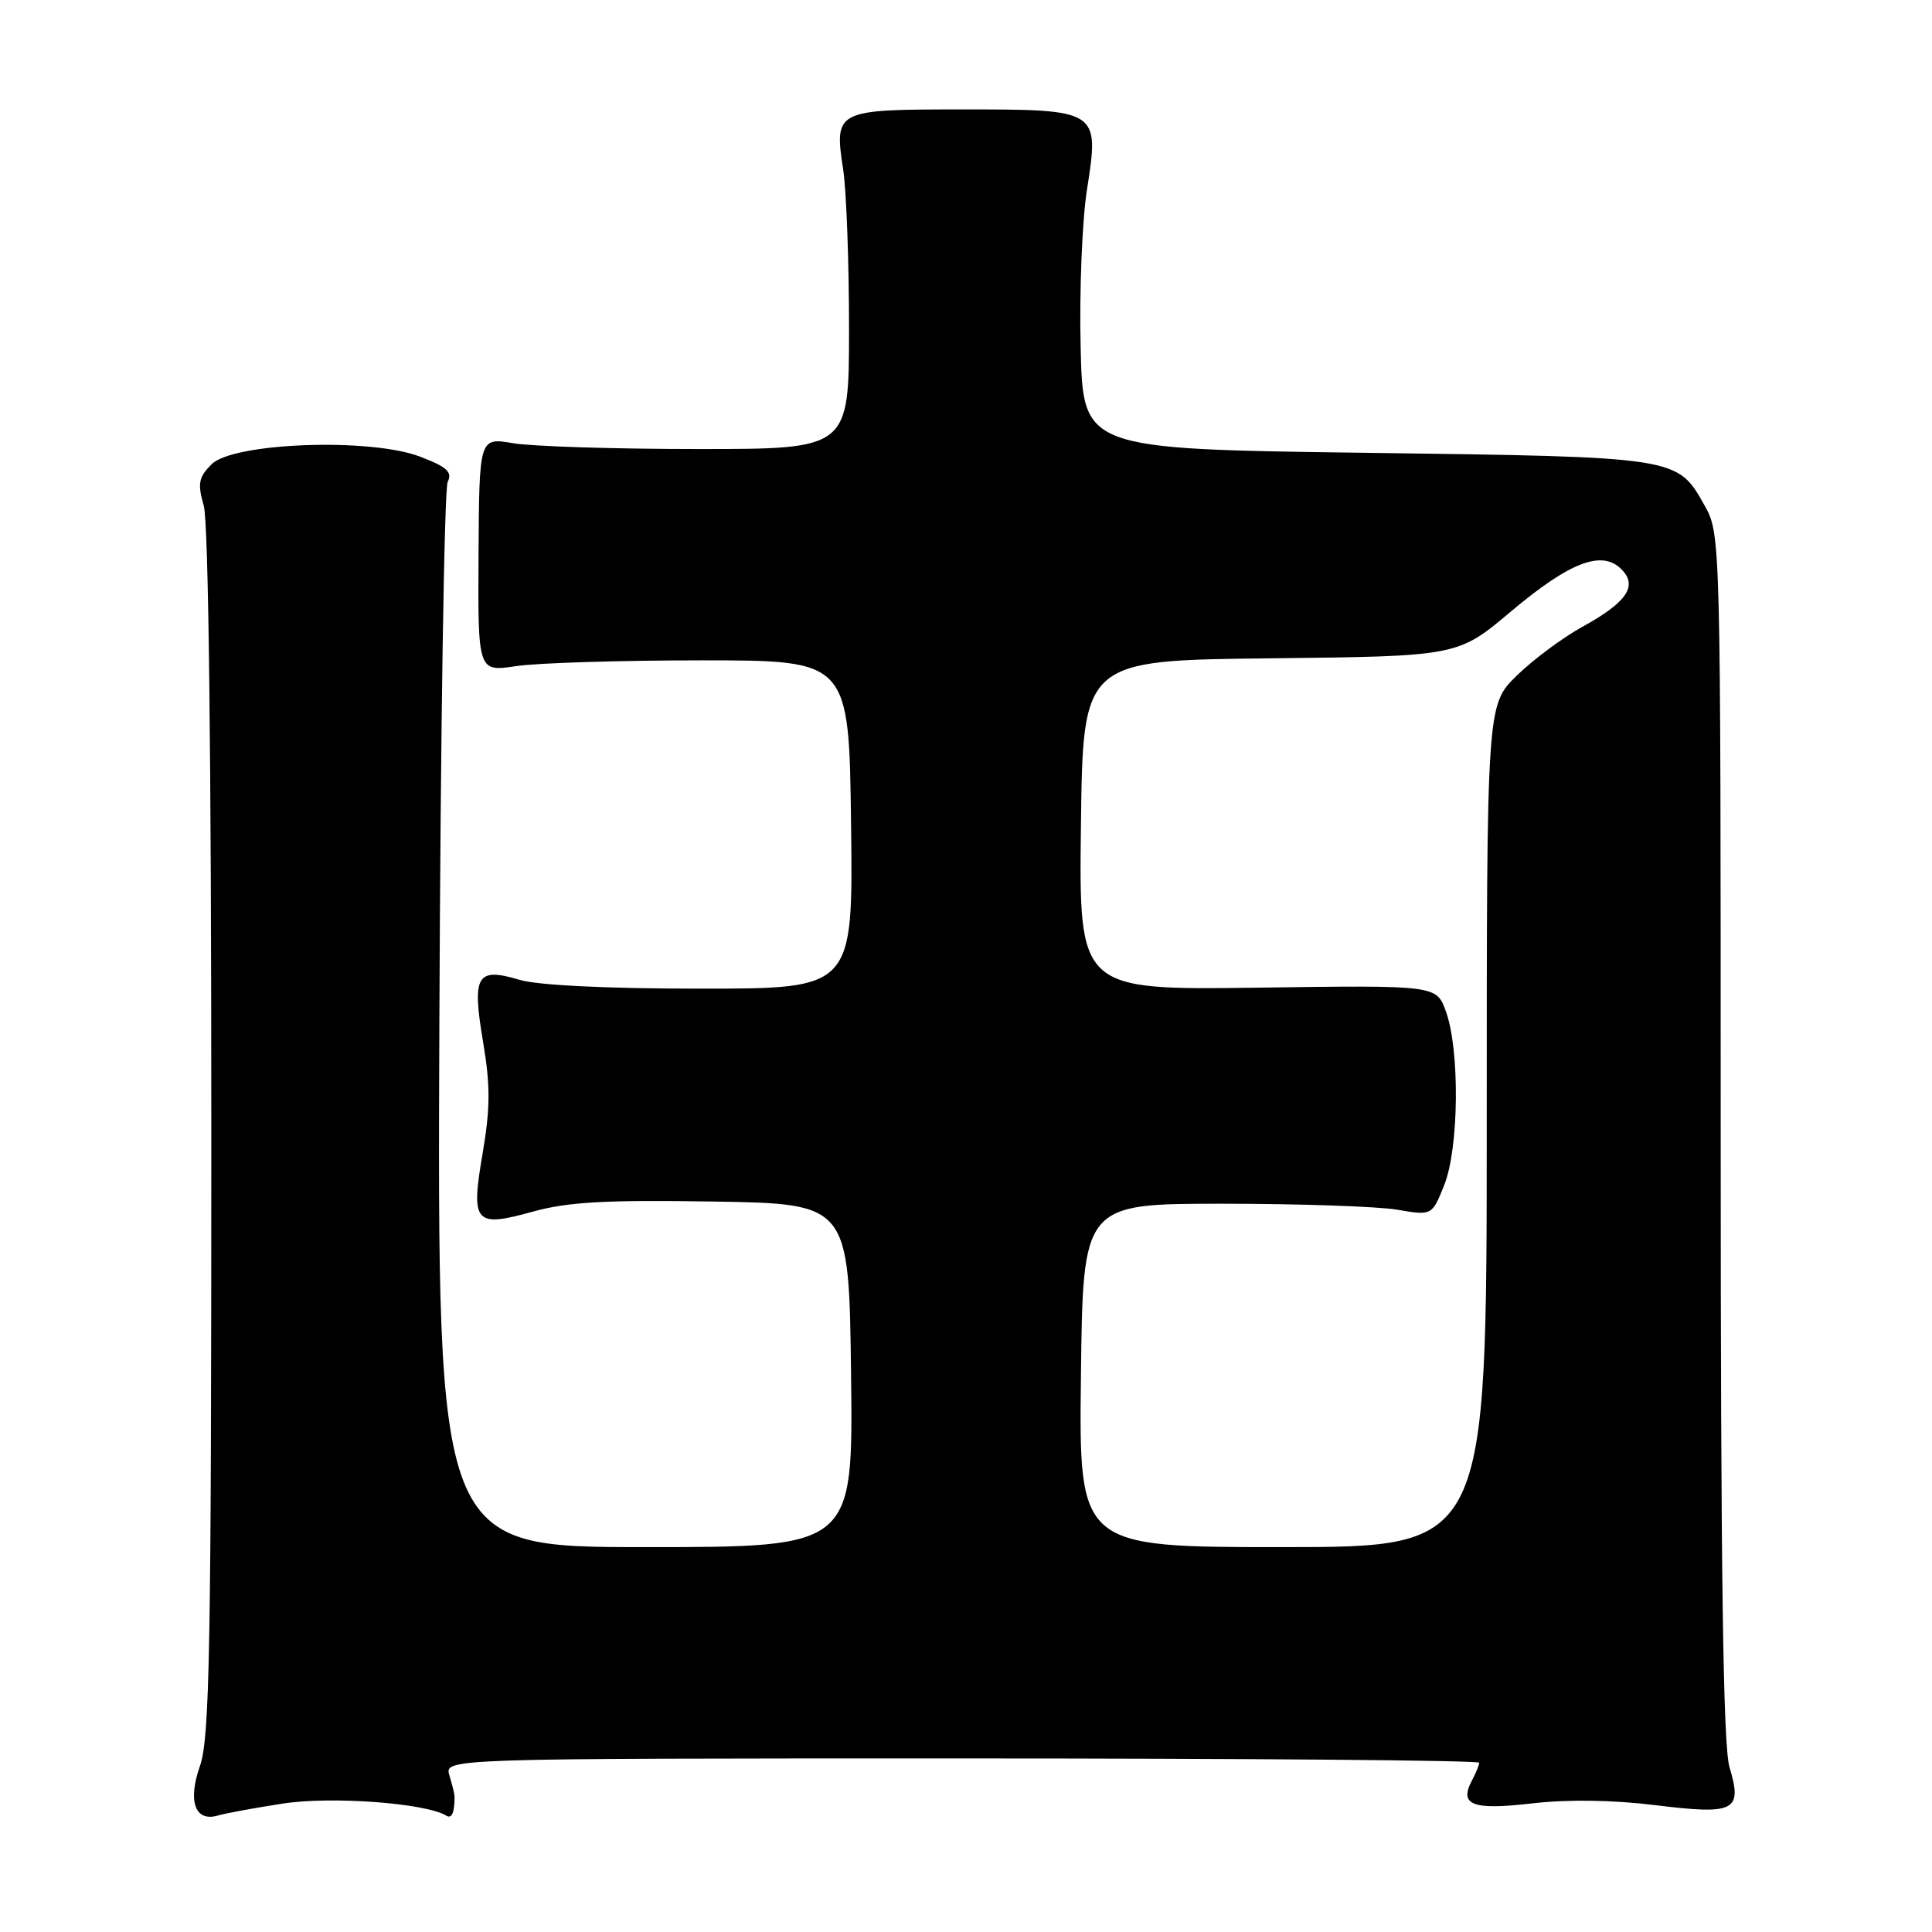 <?xml version="1.0" encoding="UTF-8" standalone="no"?>
<!DOCTYPE svg PUBLIC "-//W3C//DTD SVG 1.1//EN" "http://www.w3.org/Graphics/SVG/1.1/DTD/svg11.dtd" >
<svg xmlns="http://www.w3.org/2000/svg" xmlns:xlink="http://www.w3.org/1999/xlink" version="1.1" viewBox="0 0 256 256">
 <g >
 <path fill="currentColor"
d=" M 37.43 238.99 C 43.87 237.98 56.42 238.91 59.15 240.59 C 59.87 241.04 60.25 240.14 60.23 238.00 C 60.23 237.72 59.92 236.49 59.55 235.25 C 58.87 233.00 58.87 233.00 127.43 233.00 C 165.14 233.00 196.00 233.25 196.00 233.57 C 196.00 233.88 195.58 234.91 195.07 235.87 C 193.29 239.19 195.05 239.88 203.00 238.96 C 207.76 238.41 213.72 238.50 219.31 239.19 C 229.90 240.50 230.91 239.98 229.17 234.17 C 228.32 231.34 228.00 208.44 228.00 150.52 C 228.00 71.05 227.99 70.76 225.87 66.99 C 222.24 60.52 222.46 60.55 181.00 60.00 C 143.50 59.50 143.50 59.50 143.19 46.00 C 143.01 38.58 143.39 29.18 144.03 25.13 C 145.69 14.52 145.66 14.50 127.43 14.50 C 110.70 14.50 110.52 14.59 111.73 22.50 C 112.15 25.25 112.50 34.70 112.50 43.50 C 112.50 59.50 112.50 59.50 92.50 59.50 C 81.50 59.50 70.47 59.15 68.00 58.73 C 63.50 57.96 63.50 57.96 63.41 73.49 C 63.32 89.03 63.32 89.03 68.41 88.26 C 71.21 87.84 82.28 87.50 93.00 87.50 C 112.50 87.50 112.50 87.50 112.77 109.25 C 113.04 131.00 113.04 131.00 92.89 131.00 C 80.41 131.00 71.25 130.56 68.83 129.83 C 63.16 128.13 62.52 129.22 64.01 138.06 C 64.98 143.82 64.97 146.81 63.97 152.70 C 62.36 162.10 62.86 162.70 70.63 160.54 C 75.28 159.26 80.26 158.98 94.50 159.21 C 112.50 159.50 112.50 159.50 112.77 182.25 C 113.04 205.00 113.04 205.00 85.49 205.00 C 57.94 205.00 57.94 205.00 58.22 135.25 C 58.37 96.89 58.87 64.76 59.32 63.86 C 59.97 62.55 59.23 61.87 55.67 60.51 C 49.05 57.98 30.90 58.65 28.03 61.52 C 26.31 63.25 26.16 64.06 27.00 67.02 C 27.63 69.19 28.00 100.27 28.00 150.12 C 28.00 218.47 27.79 230.35 26.49 234.02 C 24.84 238.69 25.86 241.47 28.89 240.56 C 29.78 240.29 33.62 239.58 37.43 238.99 Z  M 143.23 182.25 C 143.50 159.50 143.50 159.50 162.00 159.50 C 172.18 159.50 182.58 159.86 185.12 160.29 C 189.75 161.08 189.75 161.08 191.37 157.02 C 193.32 152.15 193.45 139.15 191.59 134.02 C 190.34 130.54 190.34 130.54 166.65 130.87 C 142.96 131.19 142.96 131.19 143.23 109.35 C 143.50 87.50 143.50 87.50 168.33 87.23 C 193.16 86.96 193.16 86.96 200.20 81.03 C 208.00 74.47 212.26 72.83 214.84 75.42 C 217.06 77.63 215.58 79.81 209.63 83.08 C 207.05 84.50 203.15 87.40 200.97 89.53 C 197.00 93.41 197.00 93.41 197.00 149.20 C 197.00 205.00 197.00 205.00 169.98 205.00 C 142.96 205.00 142.96 205.00 143.23 182.25 Z "/>
</g>
</svg>